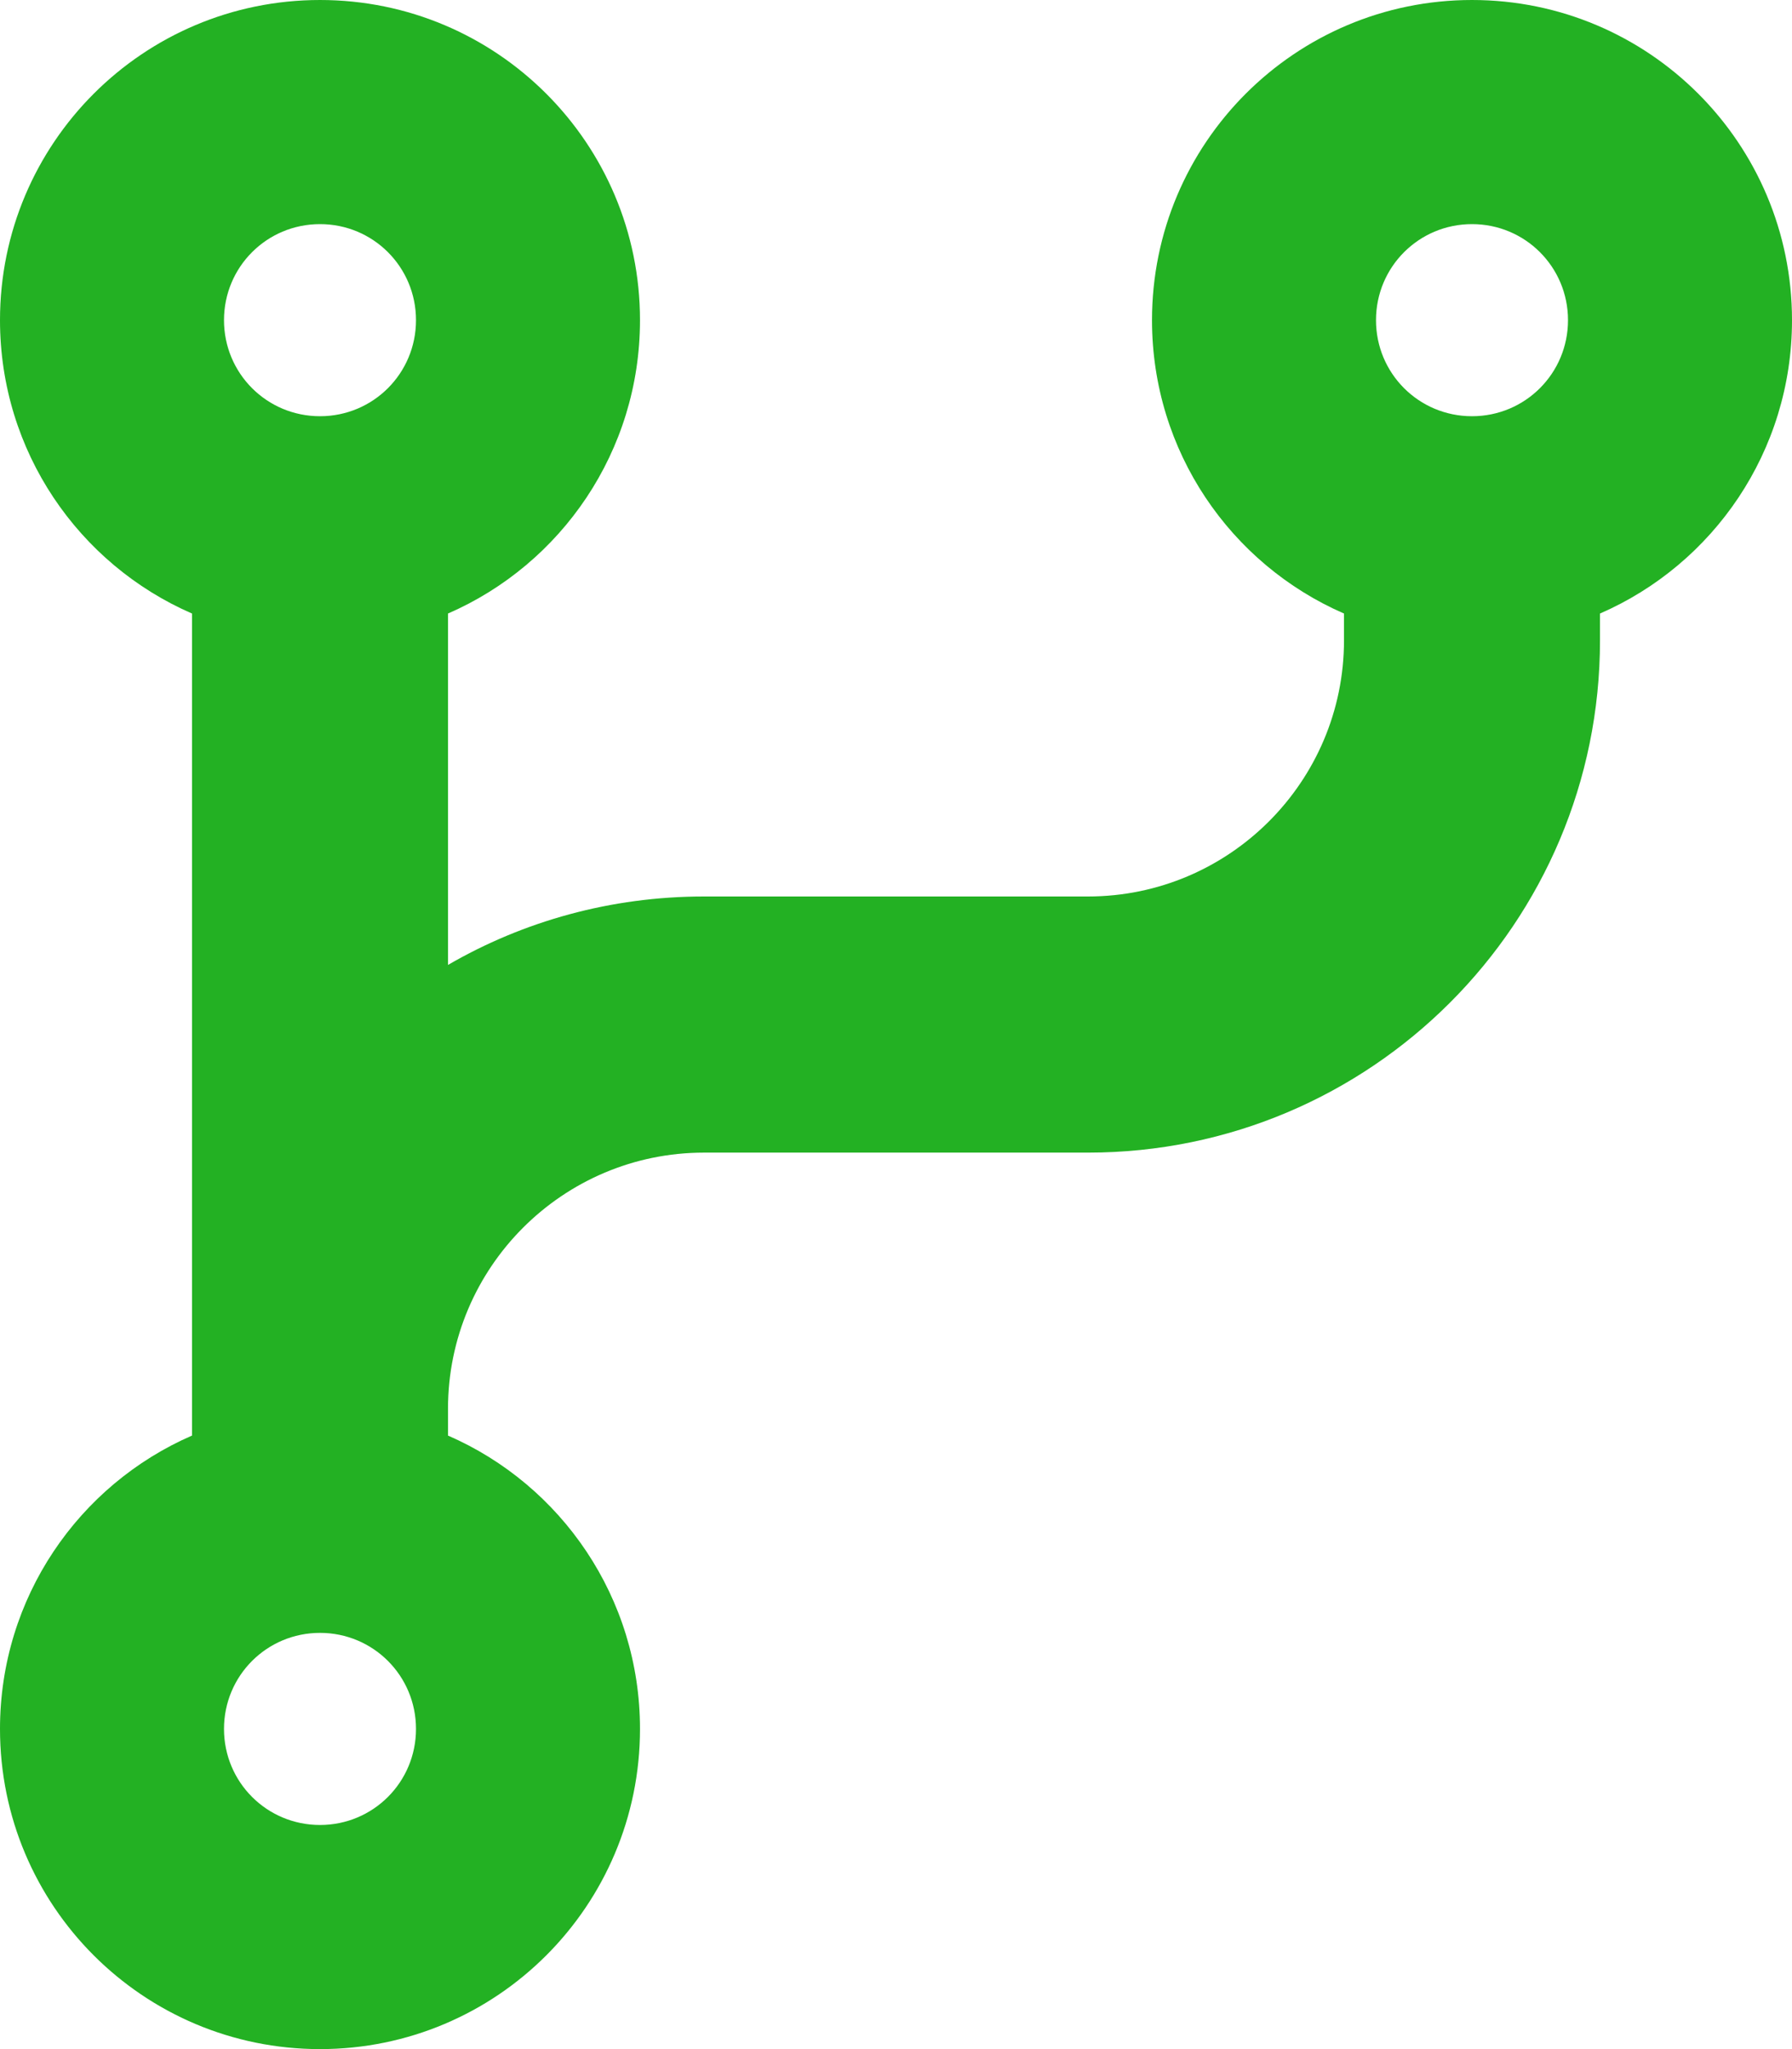 <svg width="448" height="512" viewBox="0 0 448 512" fill="none" xmlns="http://www.w3.org/2000/svg">
<g clip-path="url(#clip0_320_103)">
<path d="M80 104C93.3 104 104 93.3 104 80C104 66.7 93.3 56 80 56C66.7 56 56 66.7 56 80C56 93.3 66.7 104 80 104ZM160 80C160 112.8 140.3 141 112 153.3V241.1C130.8 230.2 152.7 224 176 224H272C307.3 224 336 195.3 336 160V153.3C307.7 141 288 112.8 288 80C288 35.8 323.8 0 368 0C412.2 0 448 35.8 448 80C448 112.8 428.3 141 400 153.3V160C400 230.7 342.7 288 272 288H176C140.7 288 112 316.7 112 352V358.7C140.3 371 160 399.2 160 432C160 476.2 124.2 512 80 512C35.8 512 0 476.2 0 432C0 399.2 19.7 371 48 358.7V352V153.3C19.7 141 0 112.8 0 80C0 35.8 35.8 0 80 0C124.2 0 160 35.8 160 80ZM392 80C392 66.7 381.3 56 368 56C354.7 56 344 66.7 344 80C344 93.3 354.7 104 368 104C381.3 104 392 93.3 392 80ZM80 456C93.3 456 104 445.3 104 432C104 418.7 93.3 408 80 408C66.7 408 56 418.7 56 432C56 445.3 66.7 456 80 456Z" fill="#23B123"/>
</g>
<defs>
<clipPath id="clip0_320_103">
<rect width="448" height="512" fill="white"/>
</clipPath>
</defs>
</svg>
